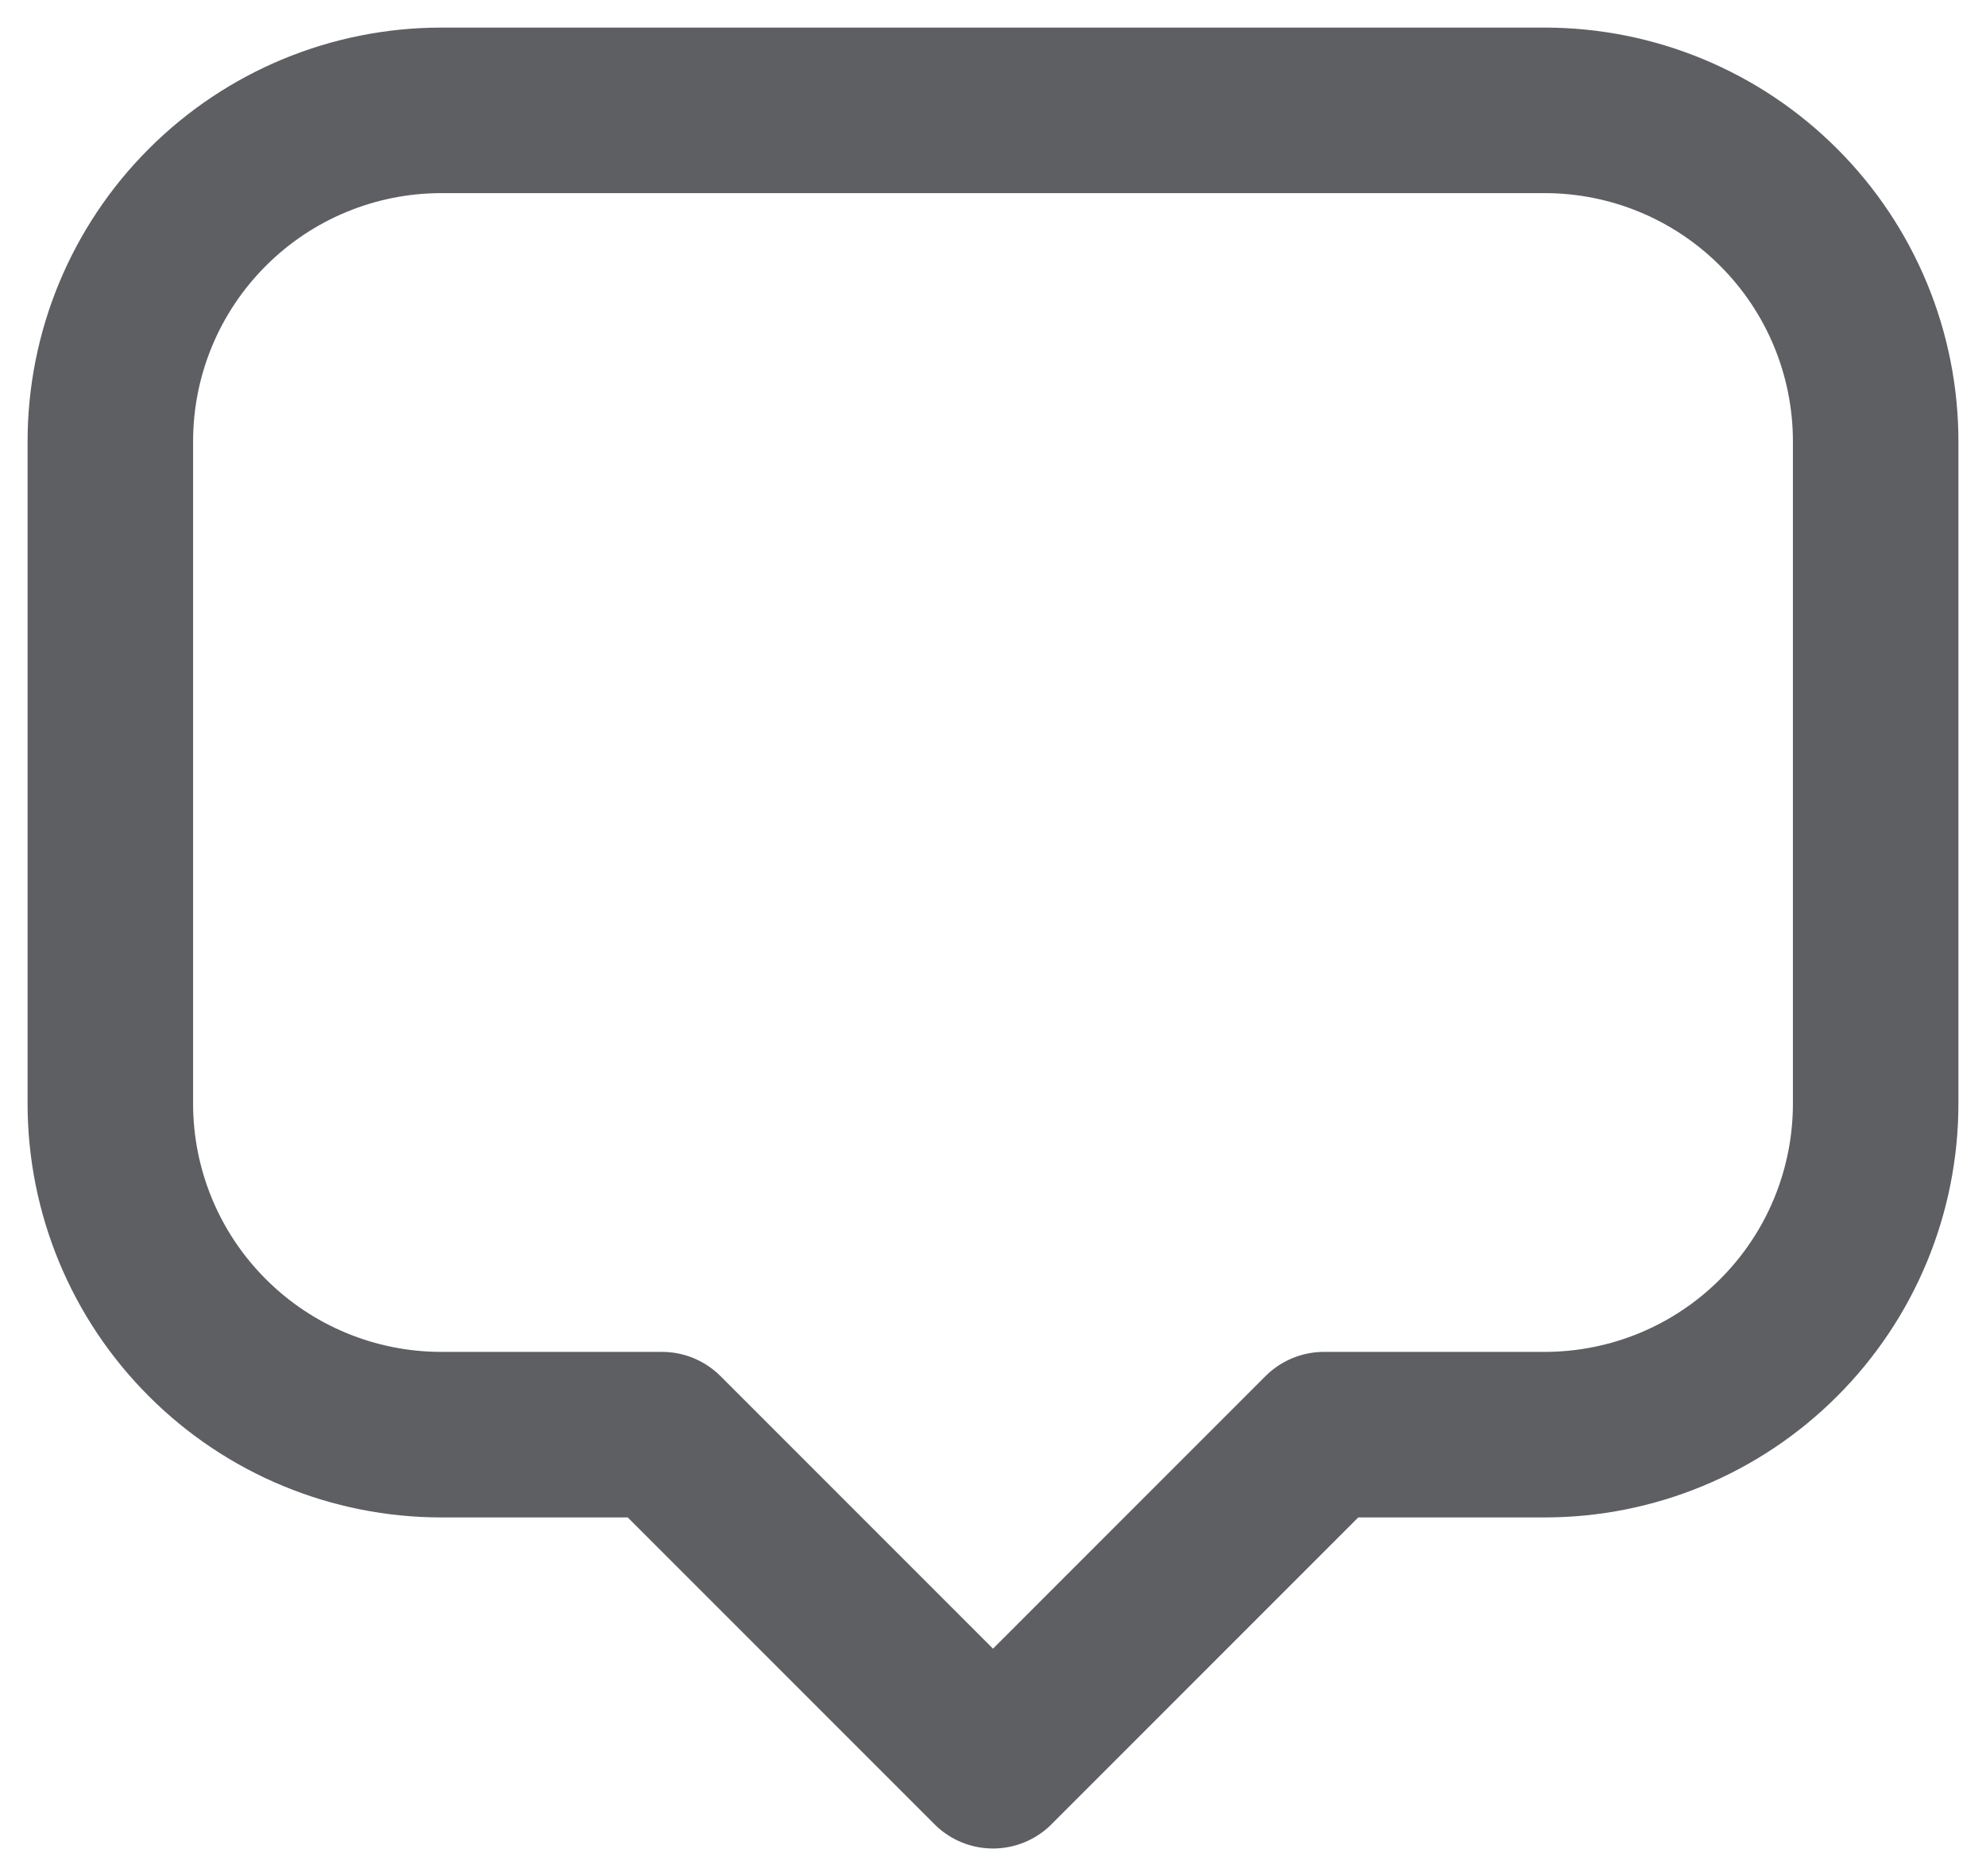 <svg width="18" height="17" viewBox="0 0 18 17" fill="none" xmlns="http://www.w3.org/2000/svg">
<path d="M9 16L6 13H4C3.204 13 2.441 12.684 1.879 12.121C1.316 11.559 1 10.796 1 10V4C1 3.204 1.316 2.441 1.879 1.879C2.441 1.316 3.204 1 4 1H14C14.796 1 15.559 1.316 16.121 1.879C16.684 2.441 17 3.204 17 4V10C17 10.796 16.684 11.559 16.121 12.121C15.559 12.684 14.796 13 14 13H12L9 16Z" stroke="#1A1C21" stroke-opacity="0.7" stroke-width="1.5" stroke-linecap="round" stroke-linejoin="round"/>
</svg>
